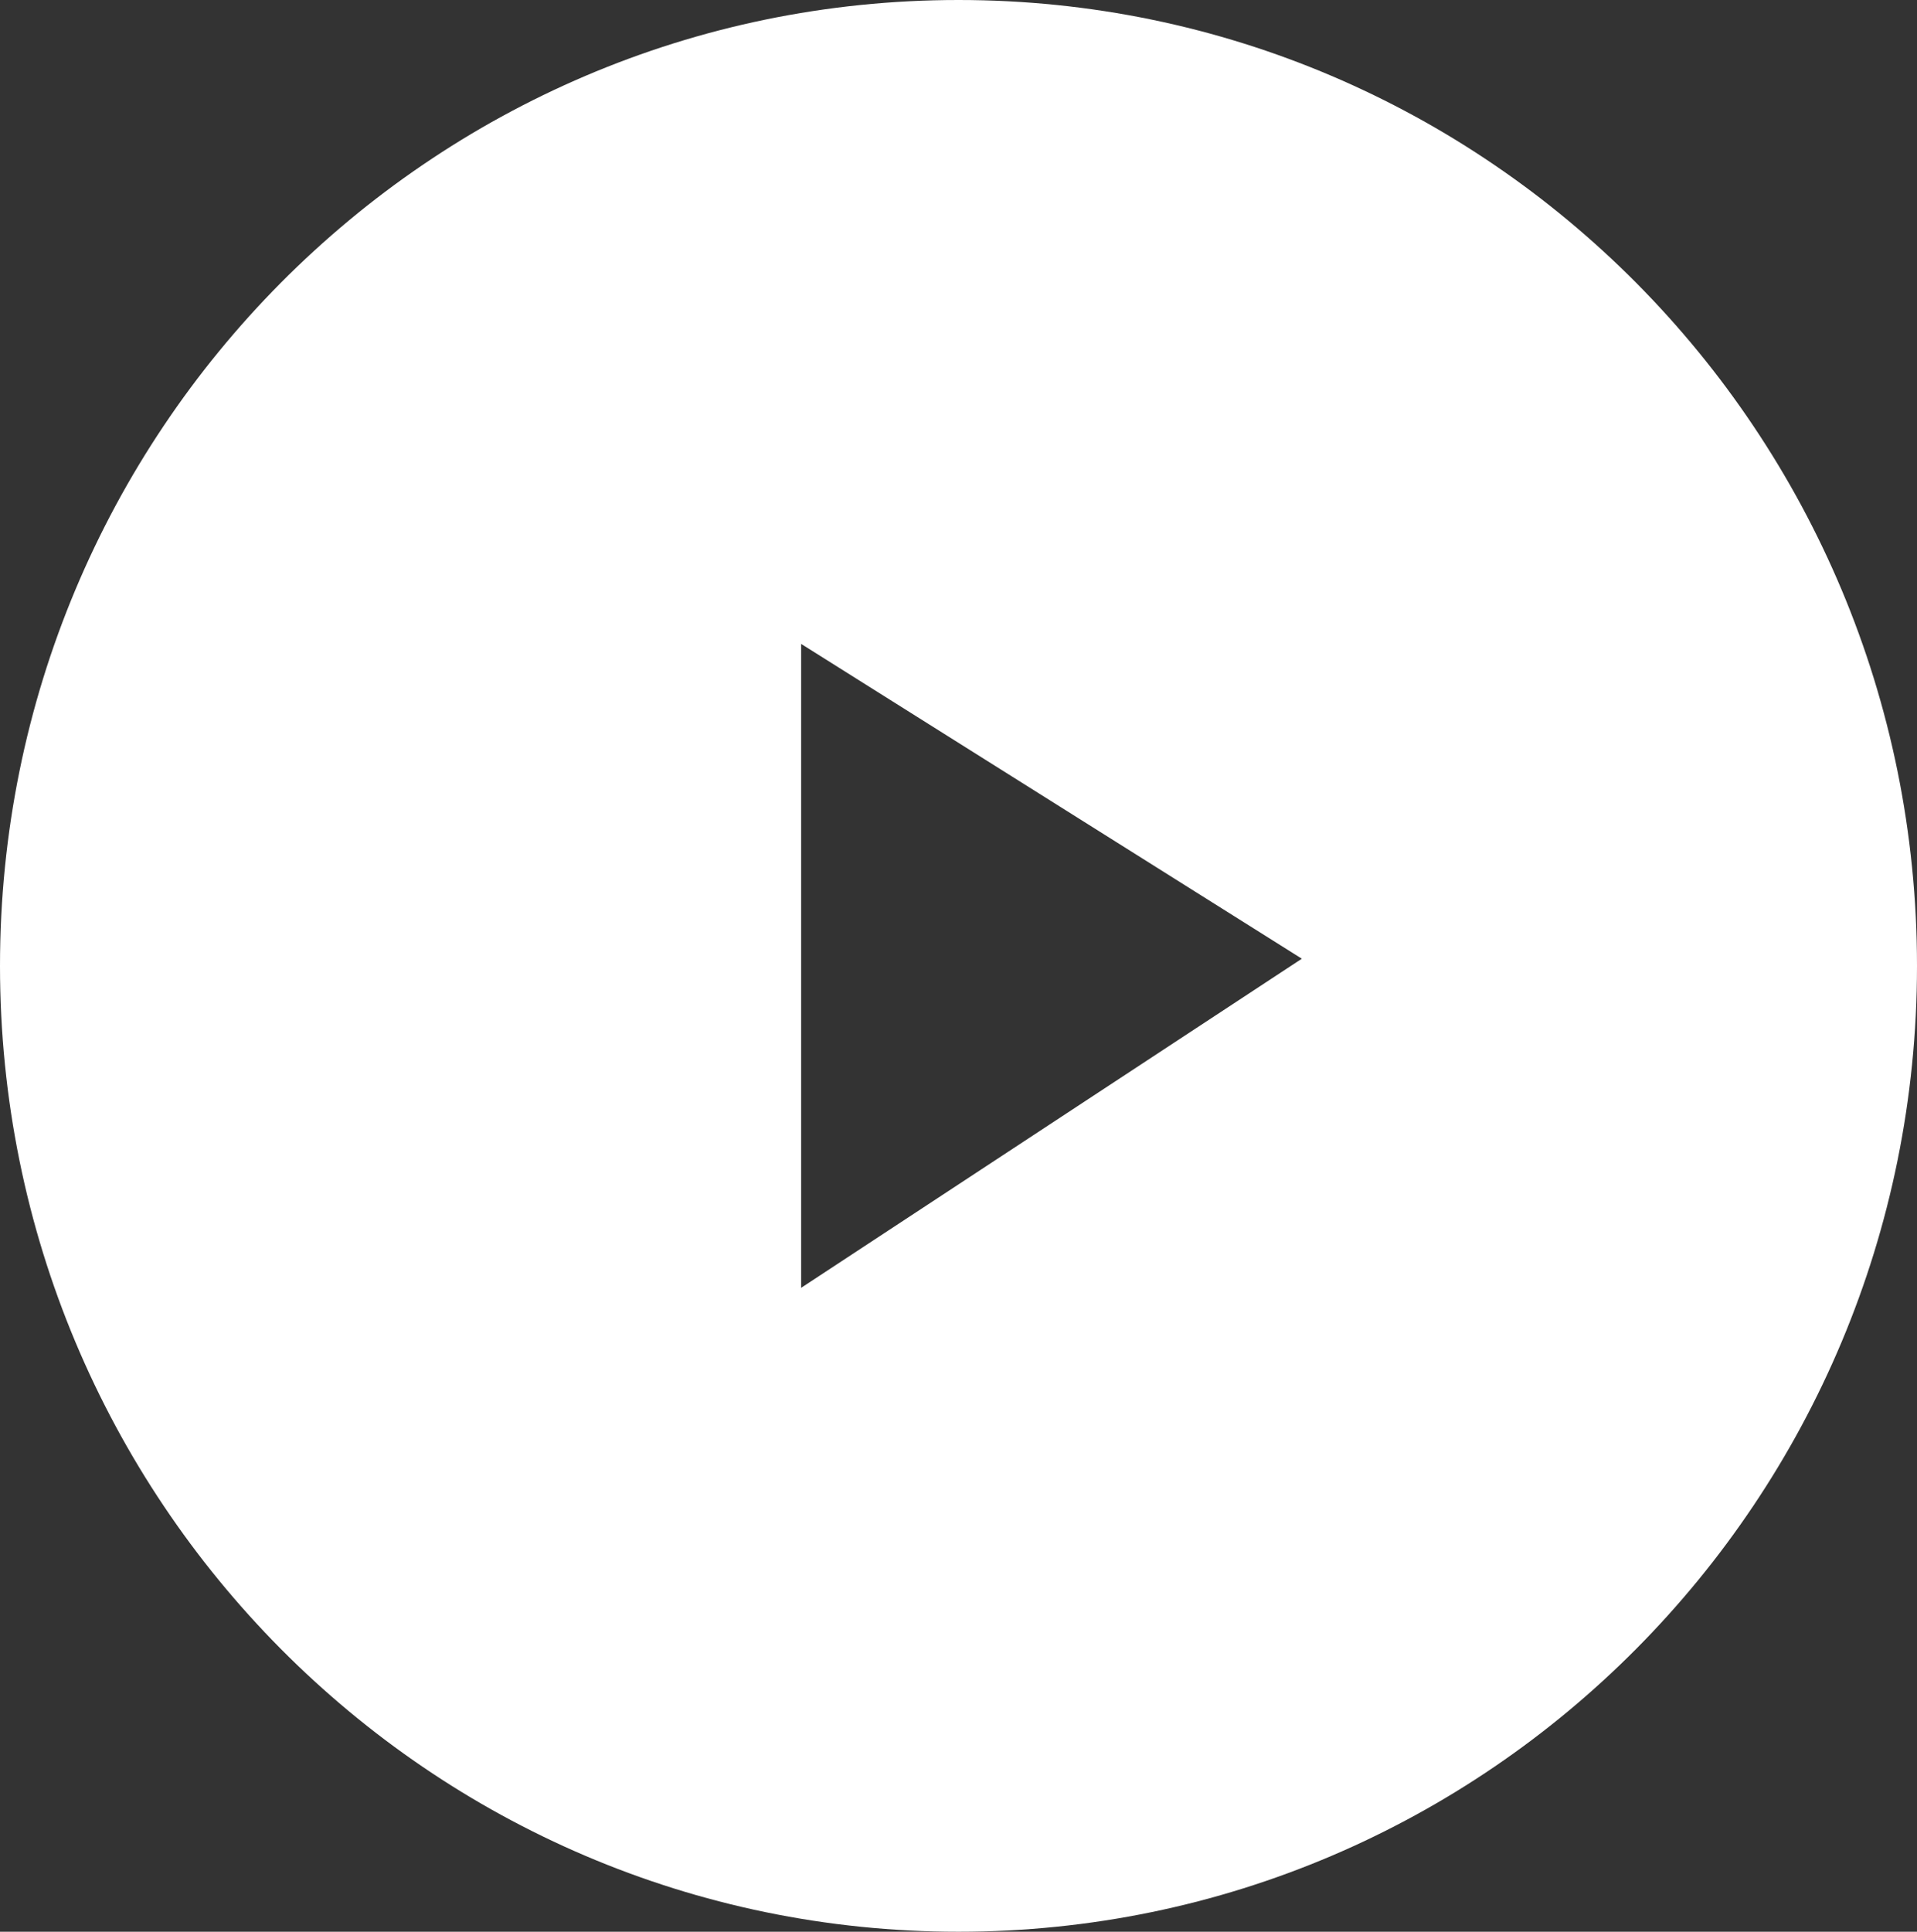 <svg height="135" viewBox="0 0 134 135" width="134" xmlns="http://www.w3.org/2000/svg"><rect x="0" y="0" width="134" height="135" fill="#333333" stroke="none"/><path d="m88 136c-37.003 0-67-30.221-67-67.5 0-37.279 29.997-67.5 67-67.5 37.003 0 67 30.221 67 67.5 0 37.279-29.997 67.5-67 67.5zm24-68-35-22v45z" fill="#fff" transform="translate(-21 -1)"/></svg>
